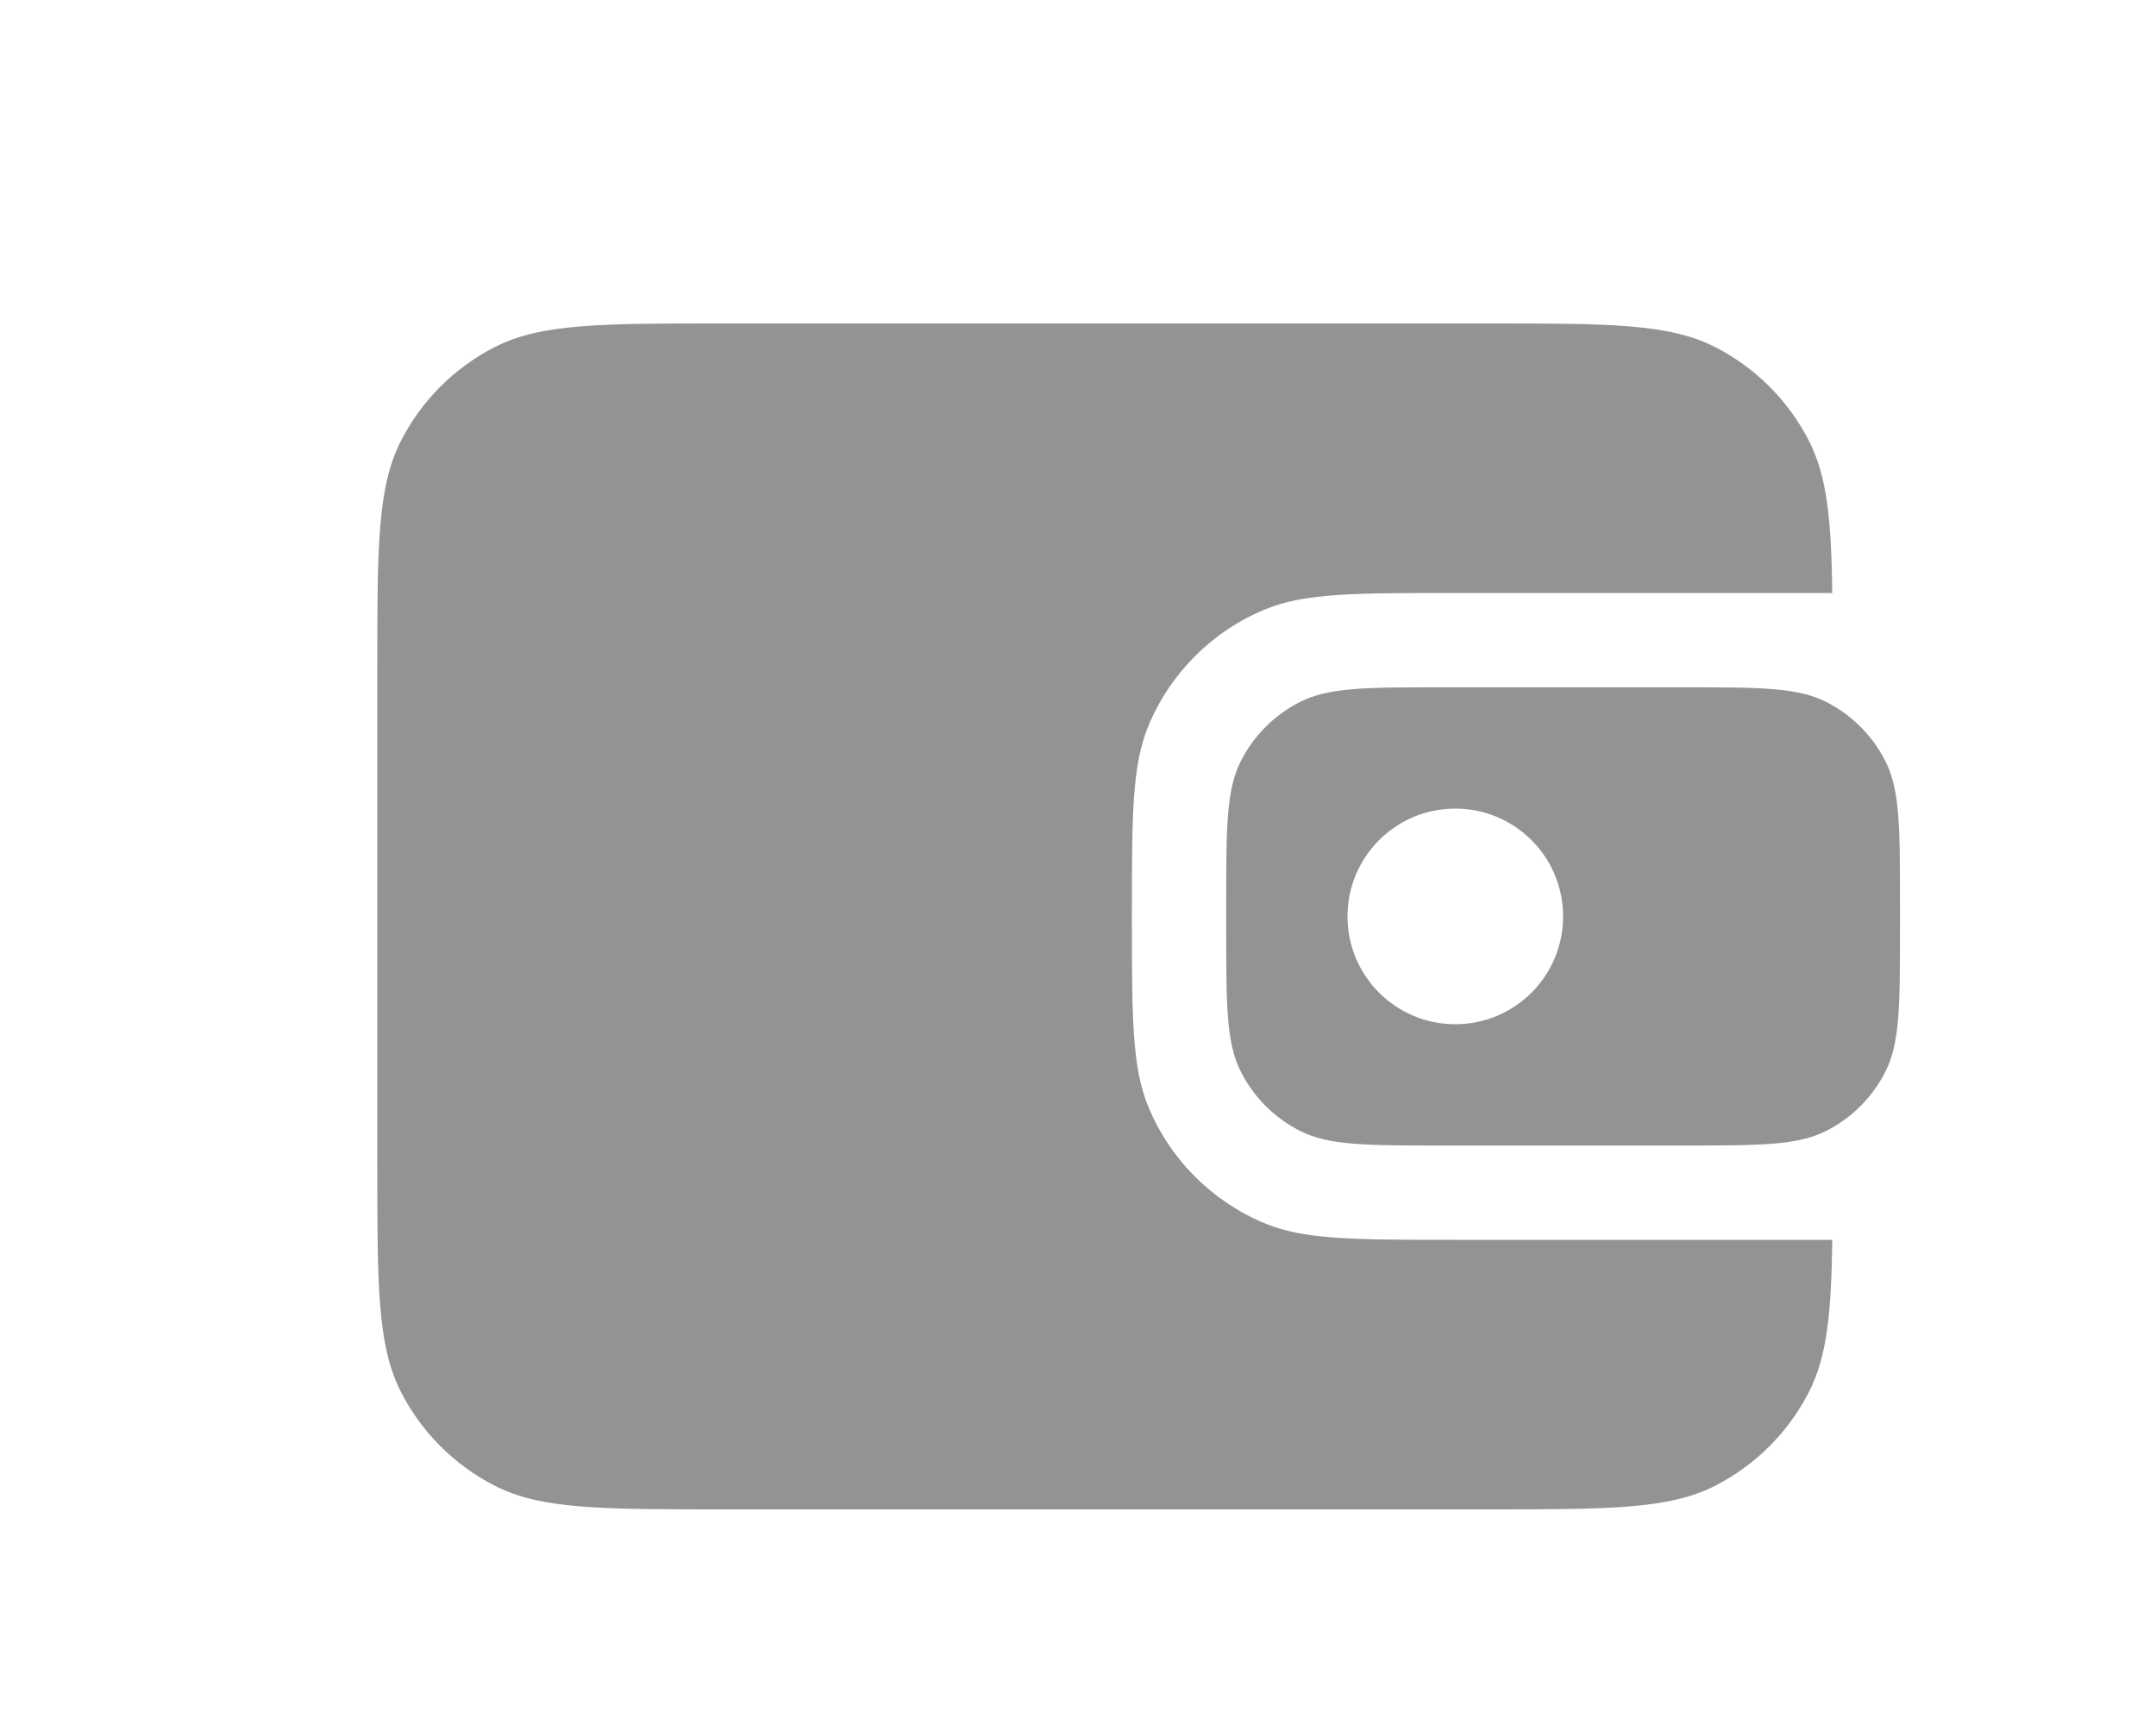 <svg width="40" height="32" viewBox="0 0 40 32" fill="none" xmlns="http://www.w3.org/2000/svg">
<path d="M7 12.4C7 10.16 7 9.04 7.436 8.184C7.819 7.431 8.431 6.819 9.184 6.436C10.04 6 11.16 6 13.4 6H27.6C29.84 6 30.96 6 31.816 6.436C32.569 6.819 33.181 7.431 33.564 8.184C33.898 8.839 33.976 9.65 33.994 11H27C25.136 11 24.204 11 23.469 11.305C22.489 11.71 21.71 12.489 21.305 13.469C21 14.204 21 15.136 21 17C21 18.864 21 19.796 21.305 20.531C21.71 21.511 22.489 22.29 23.469 22.695C24.204 23 25.136 23 27 23H33.994C33.976 24.35 33.898 25.161 33.564 25.816C33.181 26.569 32.569 27.18 31.816 27.564C30.96 28 29.84 28 27.6 28H13.4C11.16 28 10.04 28 9.184 27.564C8.431 27.18 7.819 26.569 7.436 25.816C7 24.96 7 23.84 7 21.6V12.4Z" fill="#939393"/>
<path fill-rule="evenodd" clip-rule="evenodd" d="M22.75 16.75C22.75 15.35 22.75 14.65 23.023 14.115C23.262 13.645 23.645 13.262 24.115 13.023C24.65 12.75 25.35 12.75 26.75 12.75H31.25C32.65 12.75 33.35 12.75 33.885 13.023C34.355 13.262 34.738 13.645 34.977 14.115C35.25 14.65 35.25 15.35 35.25 16.75V17.25C35.25 18.65 35.25 19.35 34.977 19.885C34.738 20.355 34.355 20.738 33.885 20.977C33.35 21.25 32.65 21.25 31.25 21.25H26.75C25.35 21.25 24.65 21.25 24.115 20.977C23.645 20.738 23.262 20.355 23.023 19.885C22.75 19.35 22.75 18.65 22.75 17.25V16.75ZM29 17C29 18.105 28.105 19 27 19C25.895 19 25 18.105 25 17C25 15.895 25.895 15 27 15C28.105 15 29 15.895 29 17Z" fill="#939393"/>
</svg>
